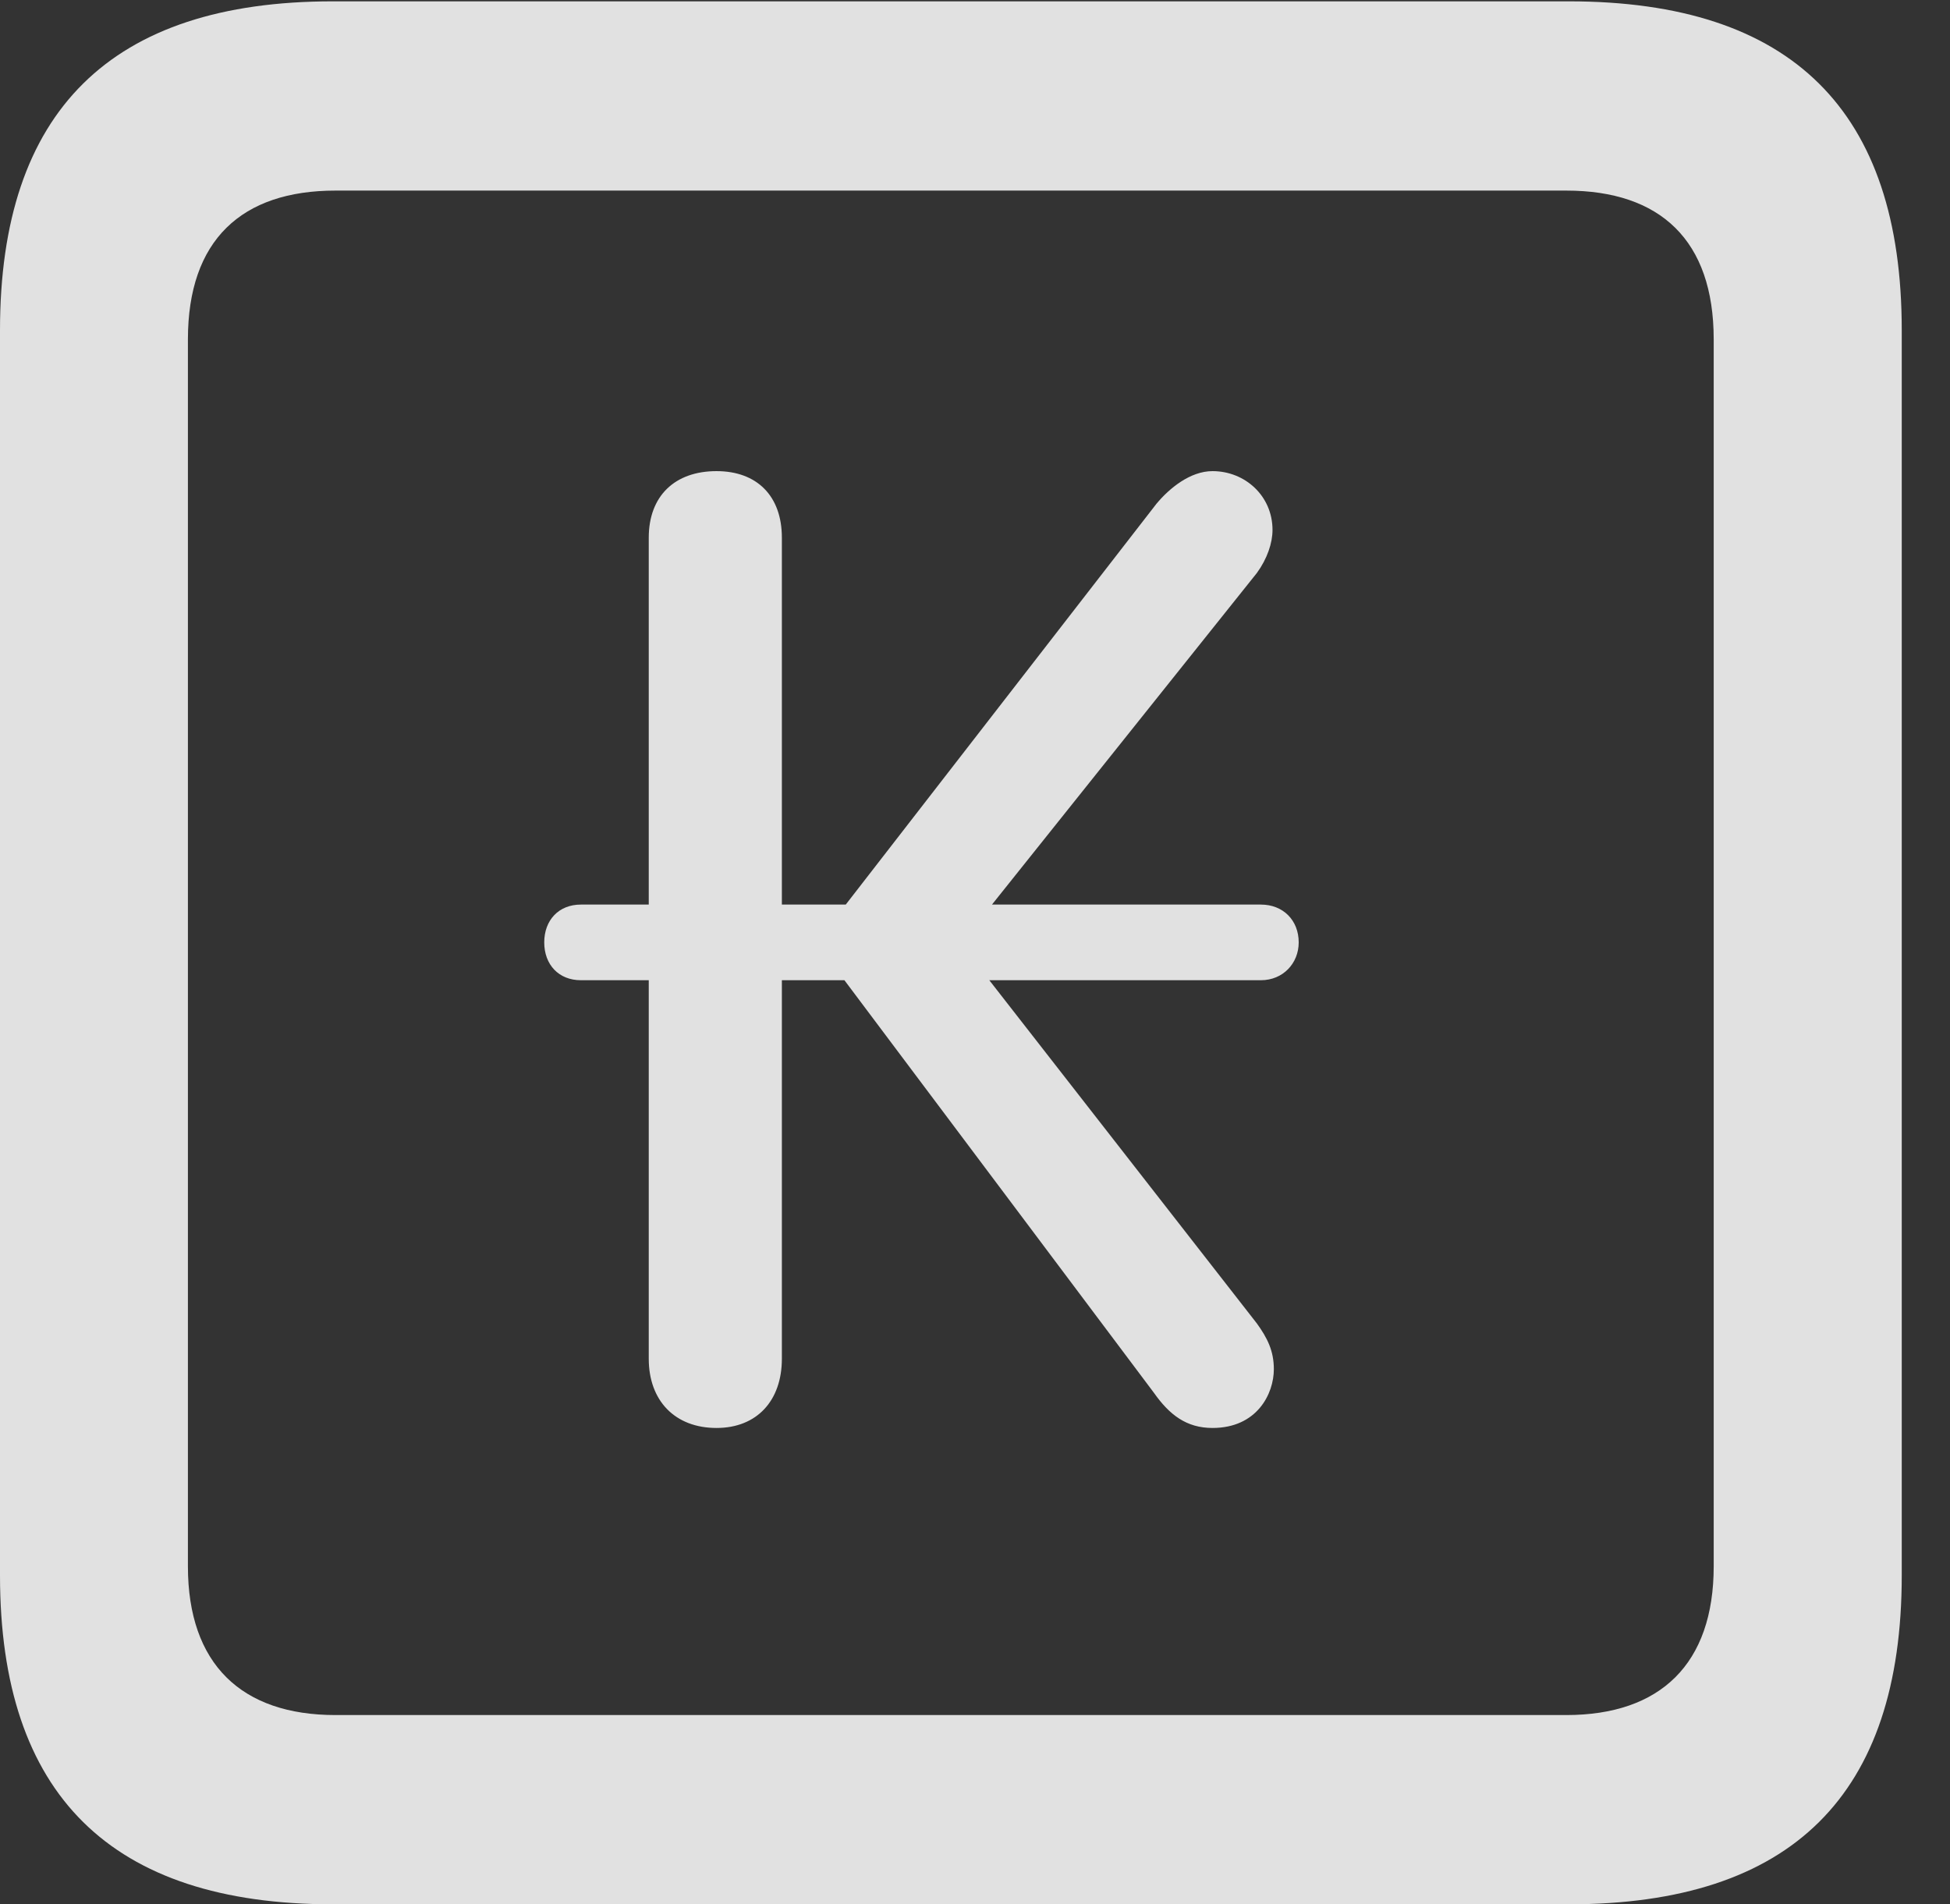 <?xml version="1.0" encoding="UTF-8"?>
<!--Generator: Apple Native CoreSVG 341-->
<!DOCTYPE svg
PUBLIC "-//W3C//DTD SVG 1.1//EN"
       "http://www.w3.org/Graphics/SVG/1.1/DTD/svg11.dtd">
<svg version="1.1" xmlns="http://www.w3.org/2000/svg" xmlns:xlink="http://www.w3.org/1999/xlink" viewBox="0 0 14.59 14.248">
 <rect x="0" y="0" width="14.59" height="14.248" fill="#333333" stroke="none"/>
 <g>
  <rect height="14.248" opacity="0" width="14.59" x="0" y="0"/>
  <path d="M2.49 14.248L11.738 14.248C13.408 14.248 14.229 13.428 14.229 11.787L14.229 2.471C14.229 0.83 13.408 0.01 11.738 0.01L2.49 0.01C0.83 0.01 0 0.83 0 2.471L0 11.787C0 13.428 0.83 14.248 2.49 14.248ZM2.51 12.832C1.807 12.832 1.406 12.451 1.406 11.719L1.406 2.539C1.406 1.797 1.807 1.426 2.51 1.426L11.719 1.426C12.422 1.426 12.822 1.797 12.822 2.539L12.822 11.719C12.822 12.451 12.422 12.832 11.719 12.832Z" fill="white" fill-opacity="0.85"/>
  <path d="M5.361 10.684C5.664 10.684 5.85 10.479 5.85 10.166L5.85 7.334L6.318 7.334L8.633 10.42C8.75 10.586 8.877 10.684 9.072 10.684C9.404 10.684 9.531 10.43 9.531 10.244C9.531 10.107 9.482 10.01 9.404 9.902L7.402 7.334L9.434 7.334C9.6 7.334 9.717 7.207 9.717 7.051C9.717 6.885 9.6 6.768 9.434 6.768L7.422 6.768L9.404 4.287C9.482 4.18 9.521 4.062 9.521 3.965C9.521 3.711 9.316 3.525 9.072 3.525C8.906 3.525 8.75 3.652 8.652 3.77L6.328 6.768L5.85 6.768L5.85 4.023C5.85 3.711 5.664 3.525 5.361 3.525C5.049 3.525 4.854 3.711 4.854 4.023L4.854 6.768L4.346 6.768C4.18 6.768 4.072 6.885 4.072 7.051C4.072 7.217 4.18 7.334 4.346 7.334L4.854 7.334L4.854 10.166C4.854 10.479 5.049 10.684 5.361 10.684Z" fill="white" fill-opacity="0.85"/>
 </g>
</svg>
